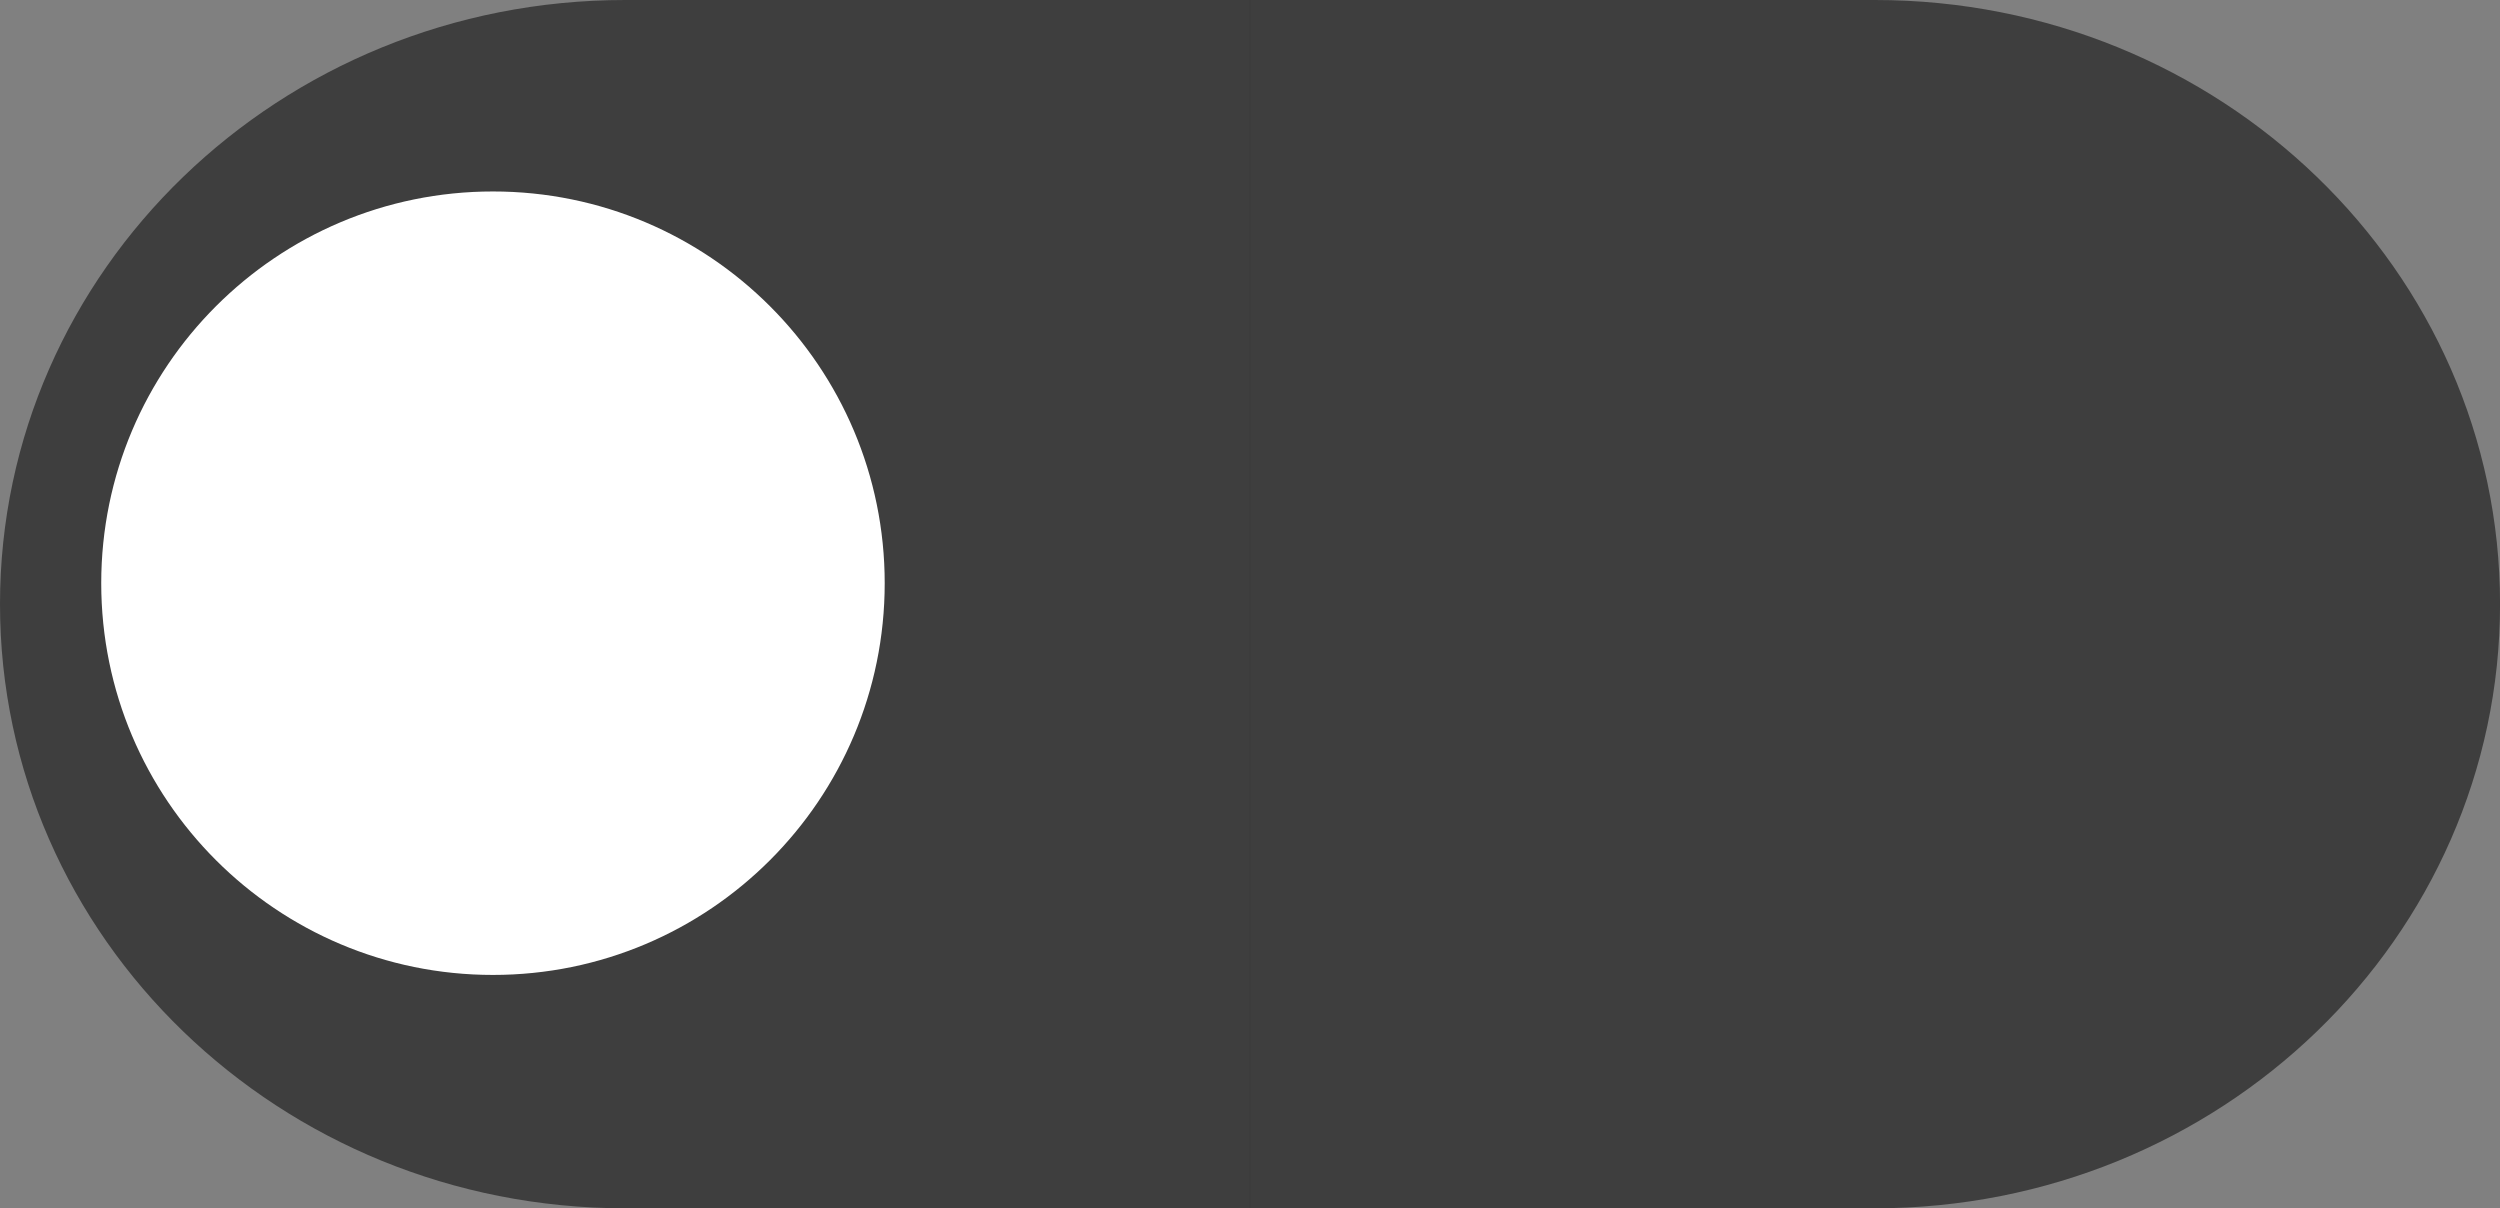 <svg version="1.1" xmlns="http://www.w3.org/2000/svg" xmlns:xlink="http://www.w3.org/1999/xlink" width="52.255" height="25.255" viewBox="0,0,52.255,25.255"><rect x="0" y="0" width="52.255" height="25.255" fill="#808080" stroke="none"/><g transform="translate(-213.872,-167.372)"><g data-paper-data="{&quot;isPaintingLayer&quot;:true}" stroke="none" stroke-linejoin="miter" stroke-miterlimit="10" stroke-dasharray="" stroke-dashoffset="0" style="mix-blend-mode: normal"><path d="M240.006,192.628h-13.067c-7.217,0 -13.067,-5.654 -13.067,-12.628c0,-6.974 5.85,-12.628 13.067,-12.628v0h13.067z" fill-opacity="0.888" fill="#363636" fill-rule="evenodd" stroke-width="1" stroke-linecap="square"/><path d="M239.994,167.372h13.067v0c7.217,0 13.067,5.654 13.067,12.628c0,6.974 -5.85,12.628 -13.067,12.628h-13.067z" fill-opacity="0.888" fill="#363636" fill-rule="evenodd" stroke-width="1" stroke-linecap="square"/><path d="M215.988,179.562c0,-4.522 3.666,-8.188 8.188,-8.188c4.522,0 8.188,3.666 8.188,8.188c0,4.522 -3.666,8.188 -8.188,8.188c-4.522,0 -8.188,-3.666 -8.188,-8.188z" fill="#ffffff" fill-rule="nonzero" stroke-width="0" stroke-linecap="butt"/></g></g></svg>